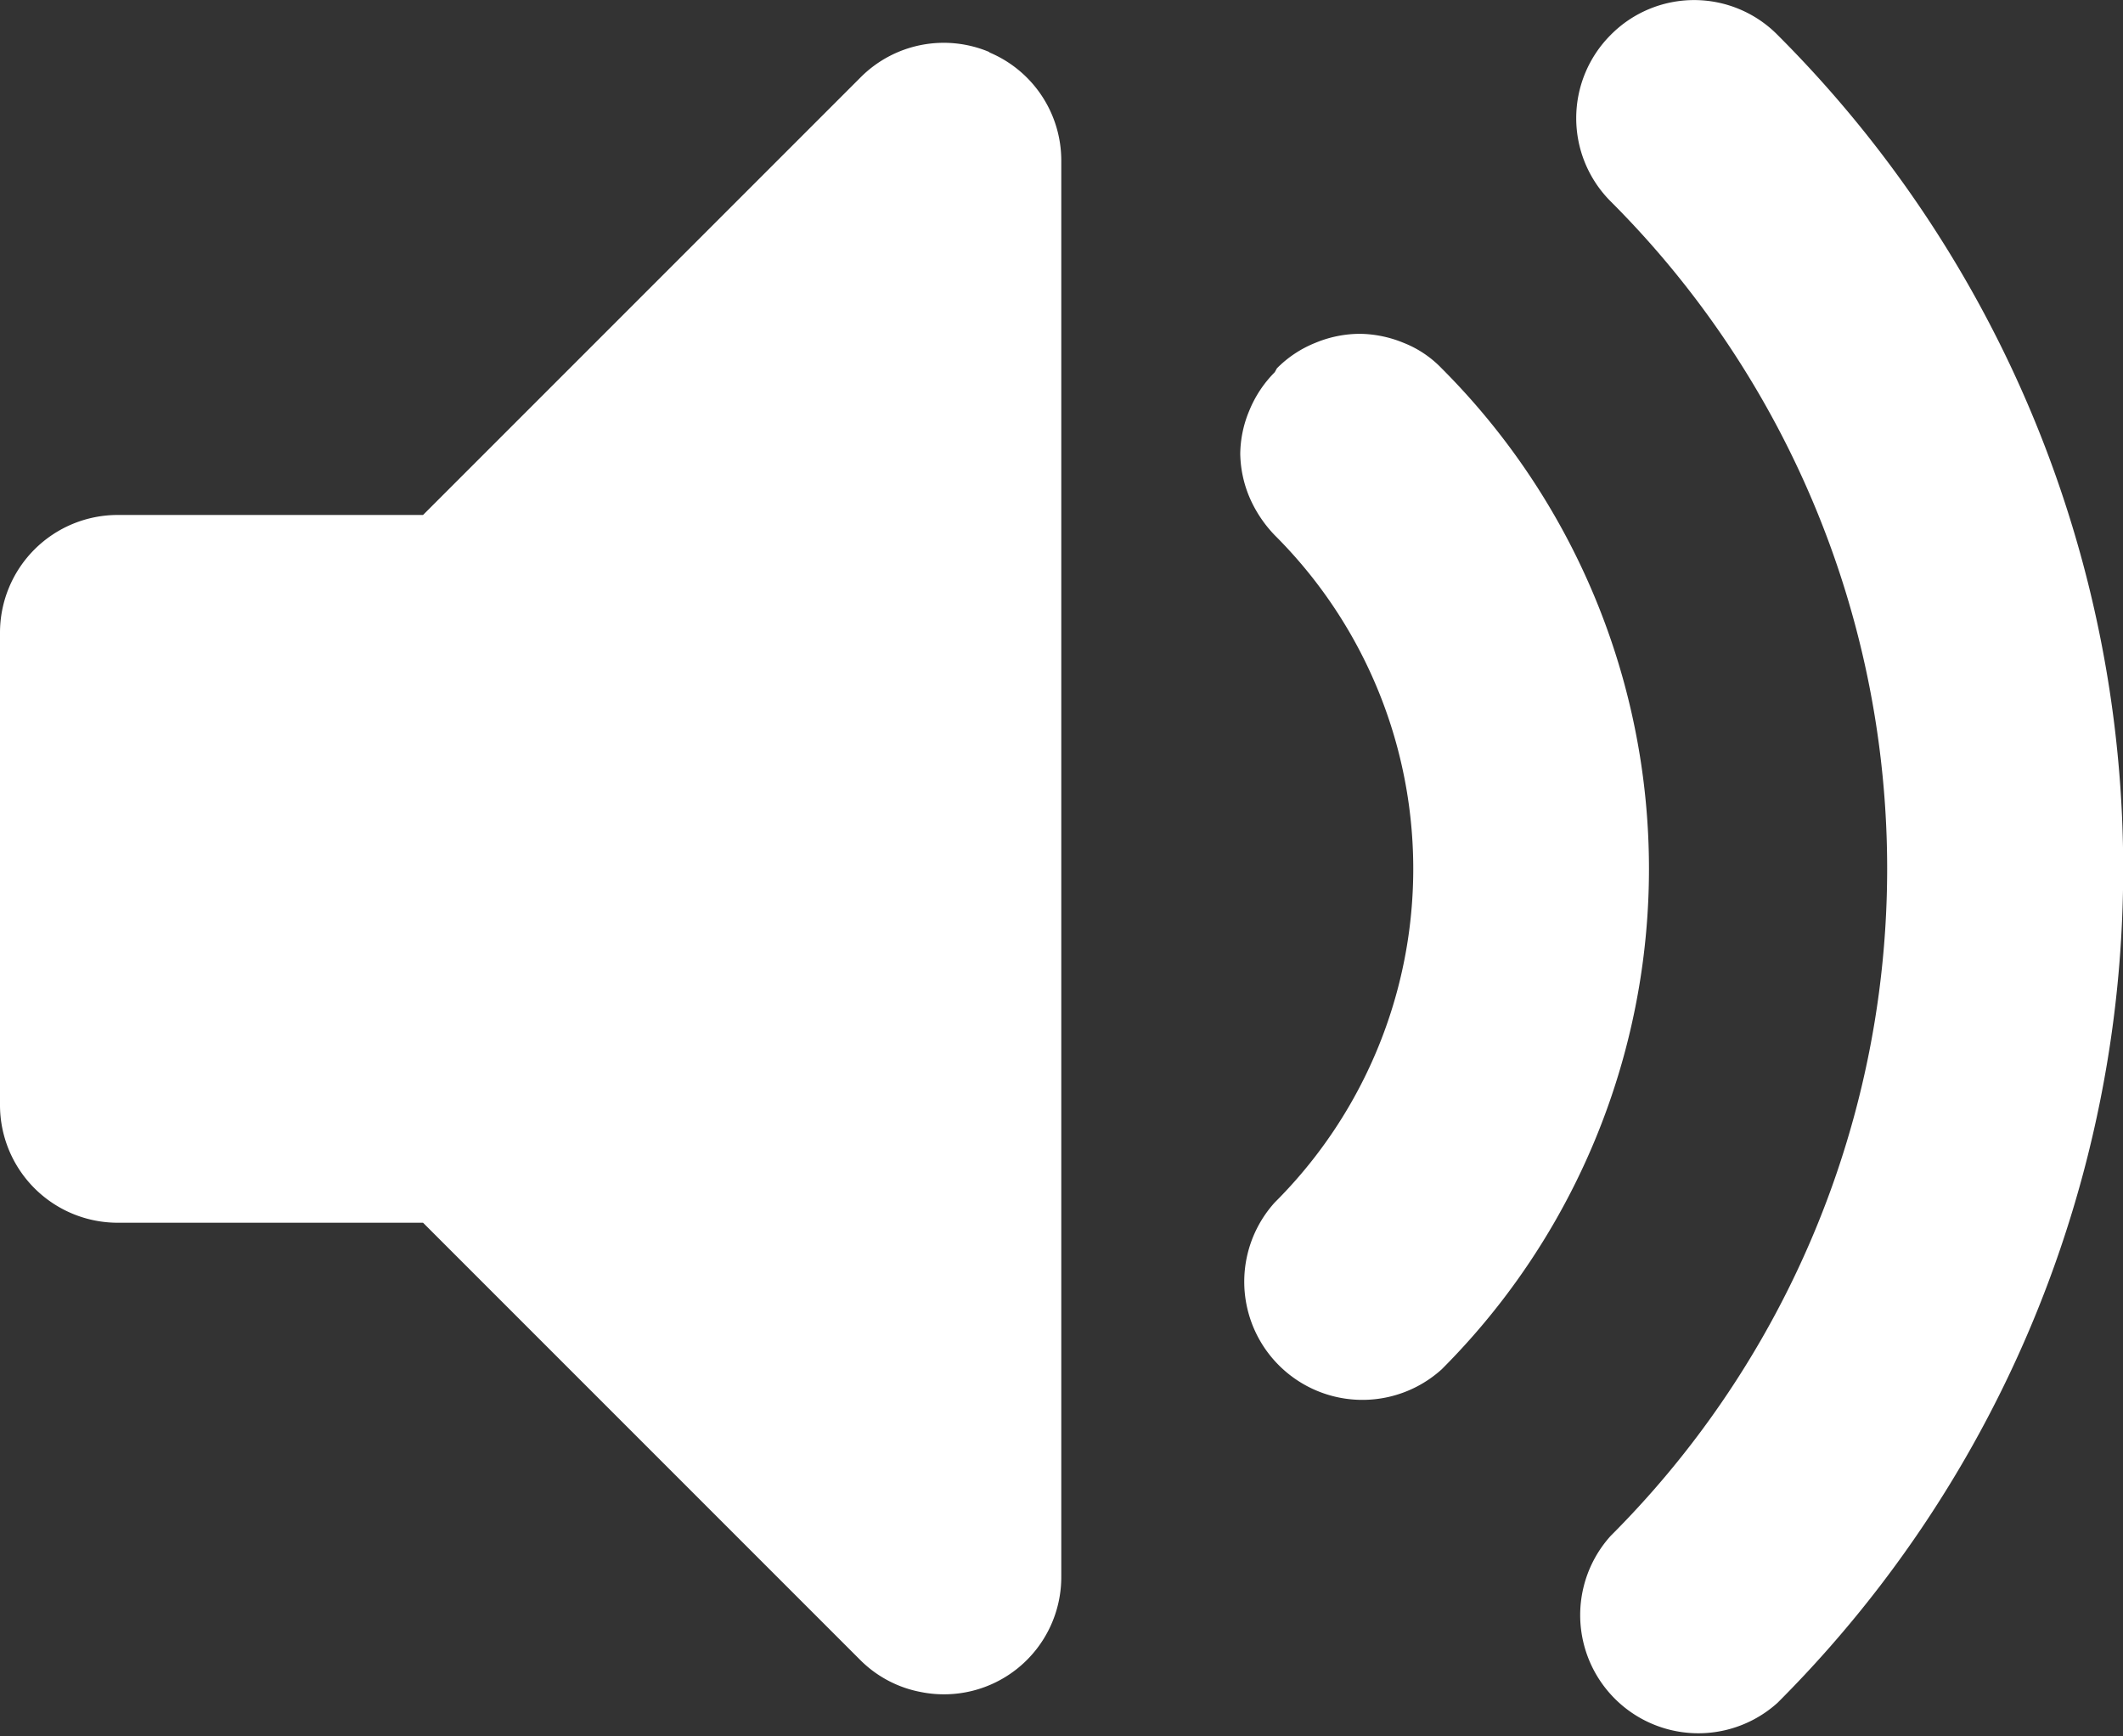 <svg xmlns="http://www.w3.org/2000/svg" width="4.923" height="4.025" viewBox="0 0 4.923 4.025">
  <rect x="0" y="0" width="4.923" height="4.025" fill="#333333" stroke="none"/>
  <path
    d="M597.405,687.24a.272.272,0,0,1,.168.252v3.282a.272.272,0,0,1-.326.268.269.269,0,0,1-.14-.074l-1.014-1.014h-.707a.273.273,0,0,1-.274-.274v-1.094a.273.273,0,0,1,.274-.273h.707l1.014-1.014a.272.272,0,0,1,.3-.059Zm1.442-.04a.272.272,0,0,1,.387,0,2.733,2.733,0,0,1,0,3.867.274.274,0,0,1-.387-.387,2.187,2.187,0,0,0,0-3.094.273.273,0,0,1,0-.386Zm-.774.773a.262.262,0,0,1,.089-.059.27.27,0,0,1,.105-.021.274.274,0,0,1,.1.021.248.248,0,0,1,.088.059,1.641,1.641,0,0,1,0,2.321.274.274,0,0,1-.387-.387,1.092,1.092,0,0,0,0-1.547.294.294,0,0,1-.059-.089.27.27,0,0,1-.021-.1.265.265,0,0,1,.021-.1.271.271,0,0,1,.059-.089Z"
    transform="translate(-595.112 -687.119)" fill="#fff" />
</svg>